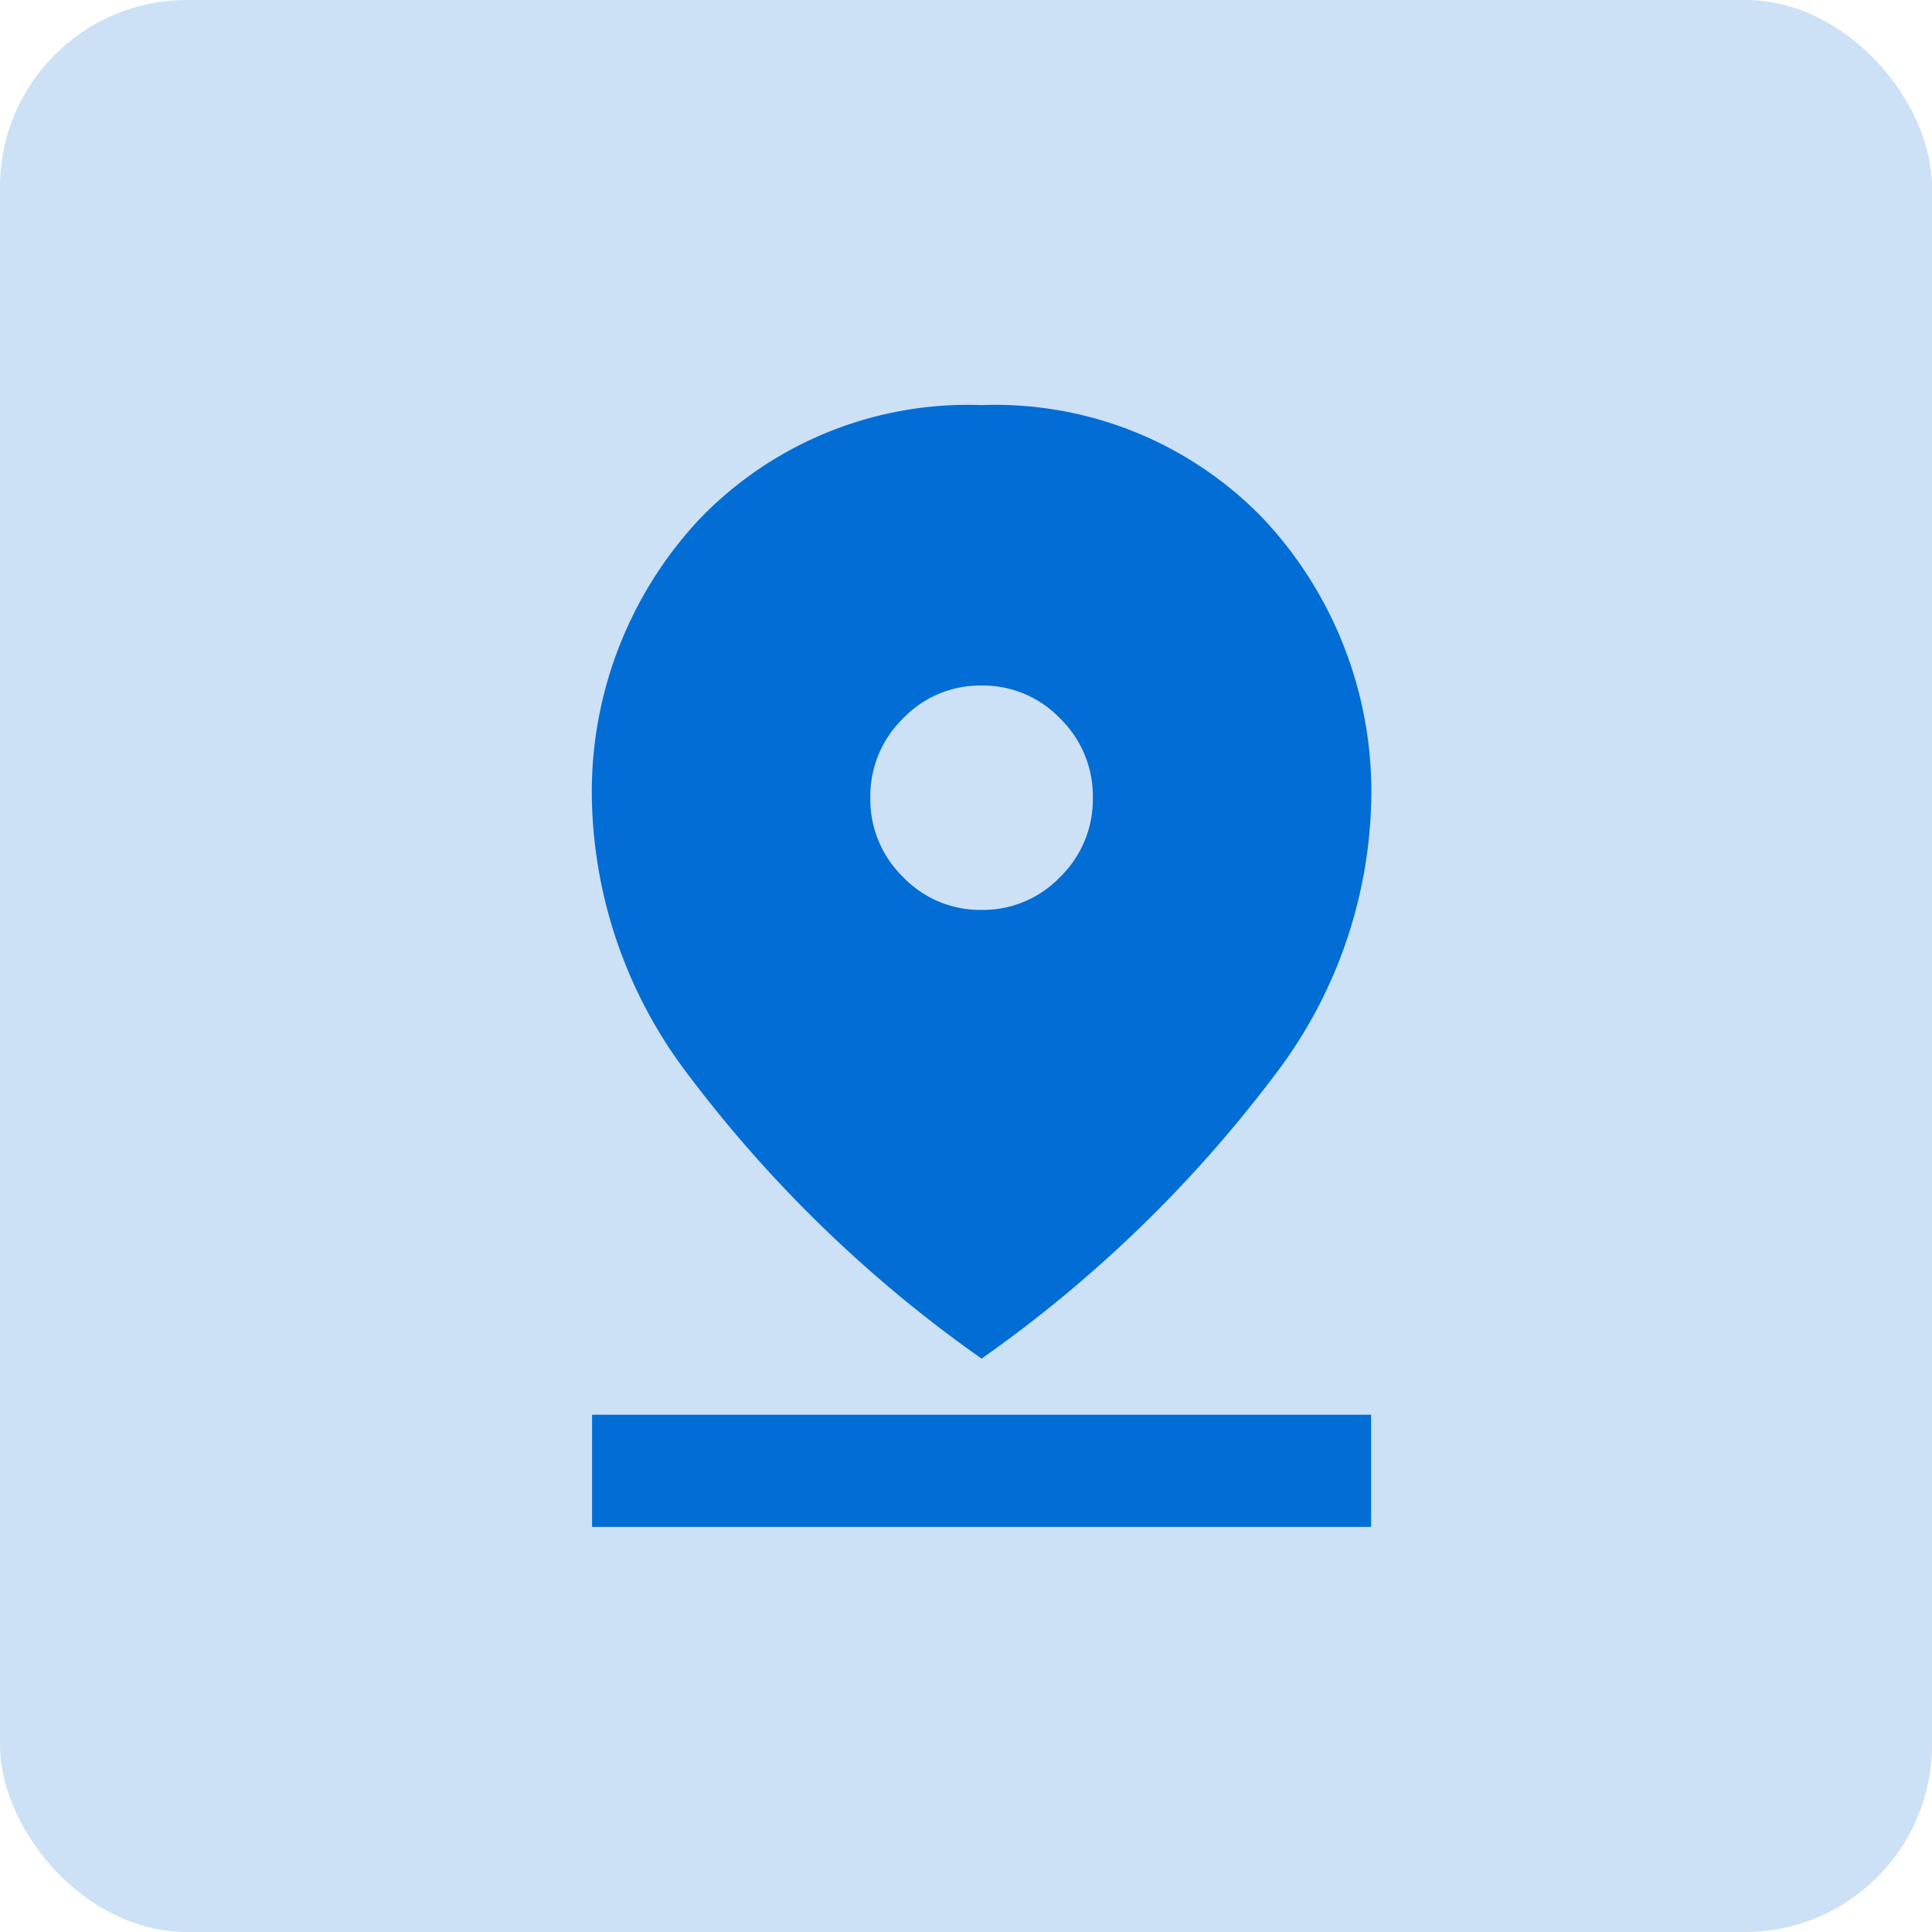 <svg id="Locations" xmlns="http://www.w3.org/2000/svg" width="62" height="62" viewBox="0 0 62 62">
  <rect id="Rectangle_7018" data-name="Rectangle 7018" width="62" height="62" rx="6" fill="#016dd5" opacity="0.2"/>
  <path id="pin_drop_24dp_E3E3E3_FILL1_wght400_GRAD0_opsz24" d="M212.5-849.4a42.082,42.082,0,0,1-9.4-9.09,15.033,15.033,0,0,1-3.1-8.64,12.8,12.8,0,0,1,3.482-9.247A11.949,11.949,0,0,1,212.5-880a11.949,11.949,0,0,1,9.018,3.622A12.8,12.8,0,0,1,225-867.13a15.033,15.033,0,0,1-3.1,8.64,42.084,42.084,0,0,1-9.4,9.09Zm0-14.4a3.426,3.426,0,0,0,2.522-1.057,3.48,3.48,0,0,0,1.049-2.542,3.48,3.48,0,0,0-1.049-2.543A3.425,3.425,0,0,0,212.5-871a3.425,3.425,0,0,0-2.522,1.057,3.48,3.48,0,0,0-1.049,2.543,3.48,3.48,0,0,0,1.049,2.542A3.426,3.426,0,0,0,212.5-863.8ZM200-844v-3.6h25v3.6Z" transform="translate(-181 893)" fill="#016dd5"/>
</svg>
